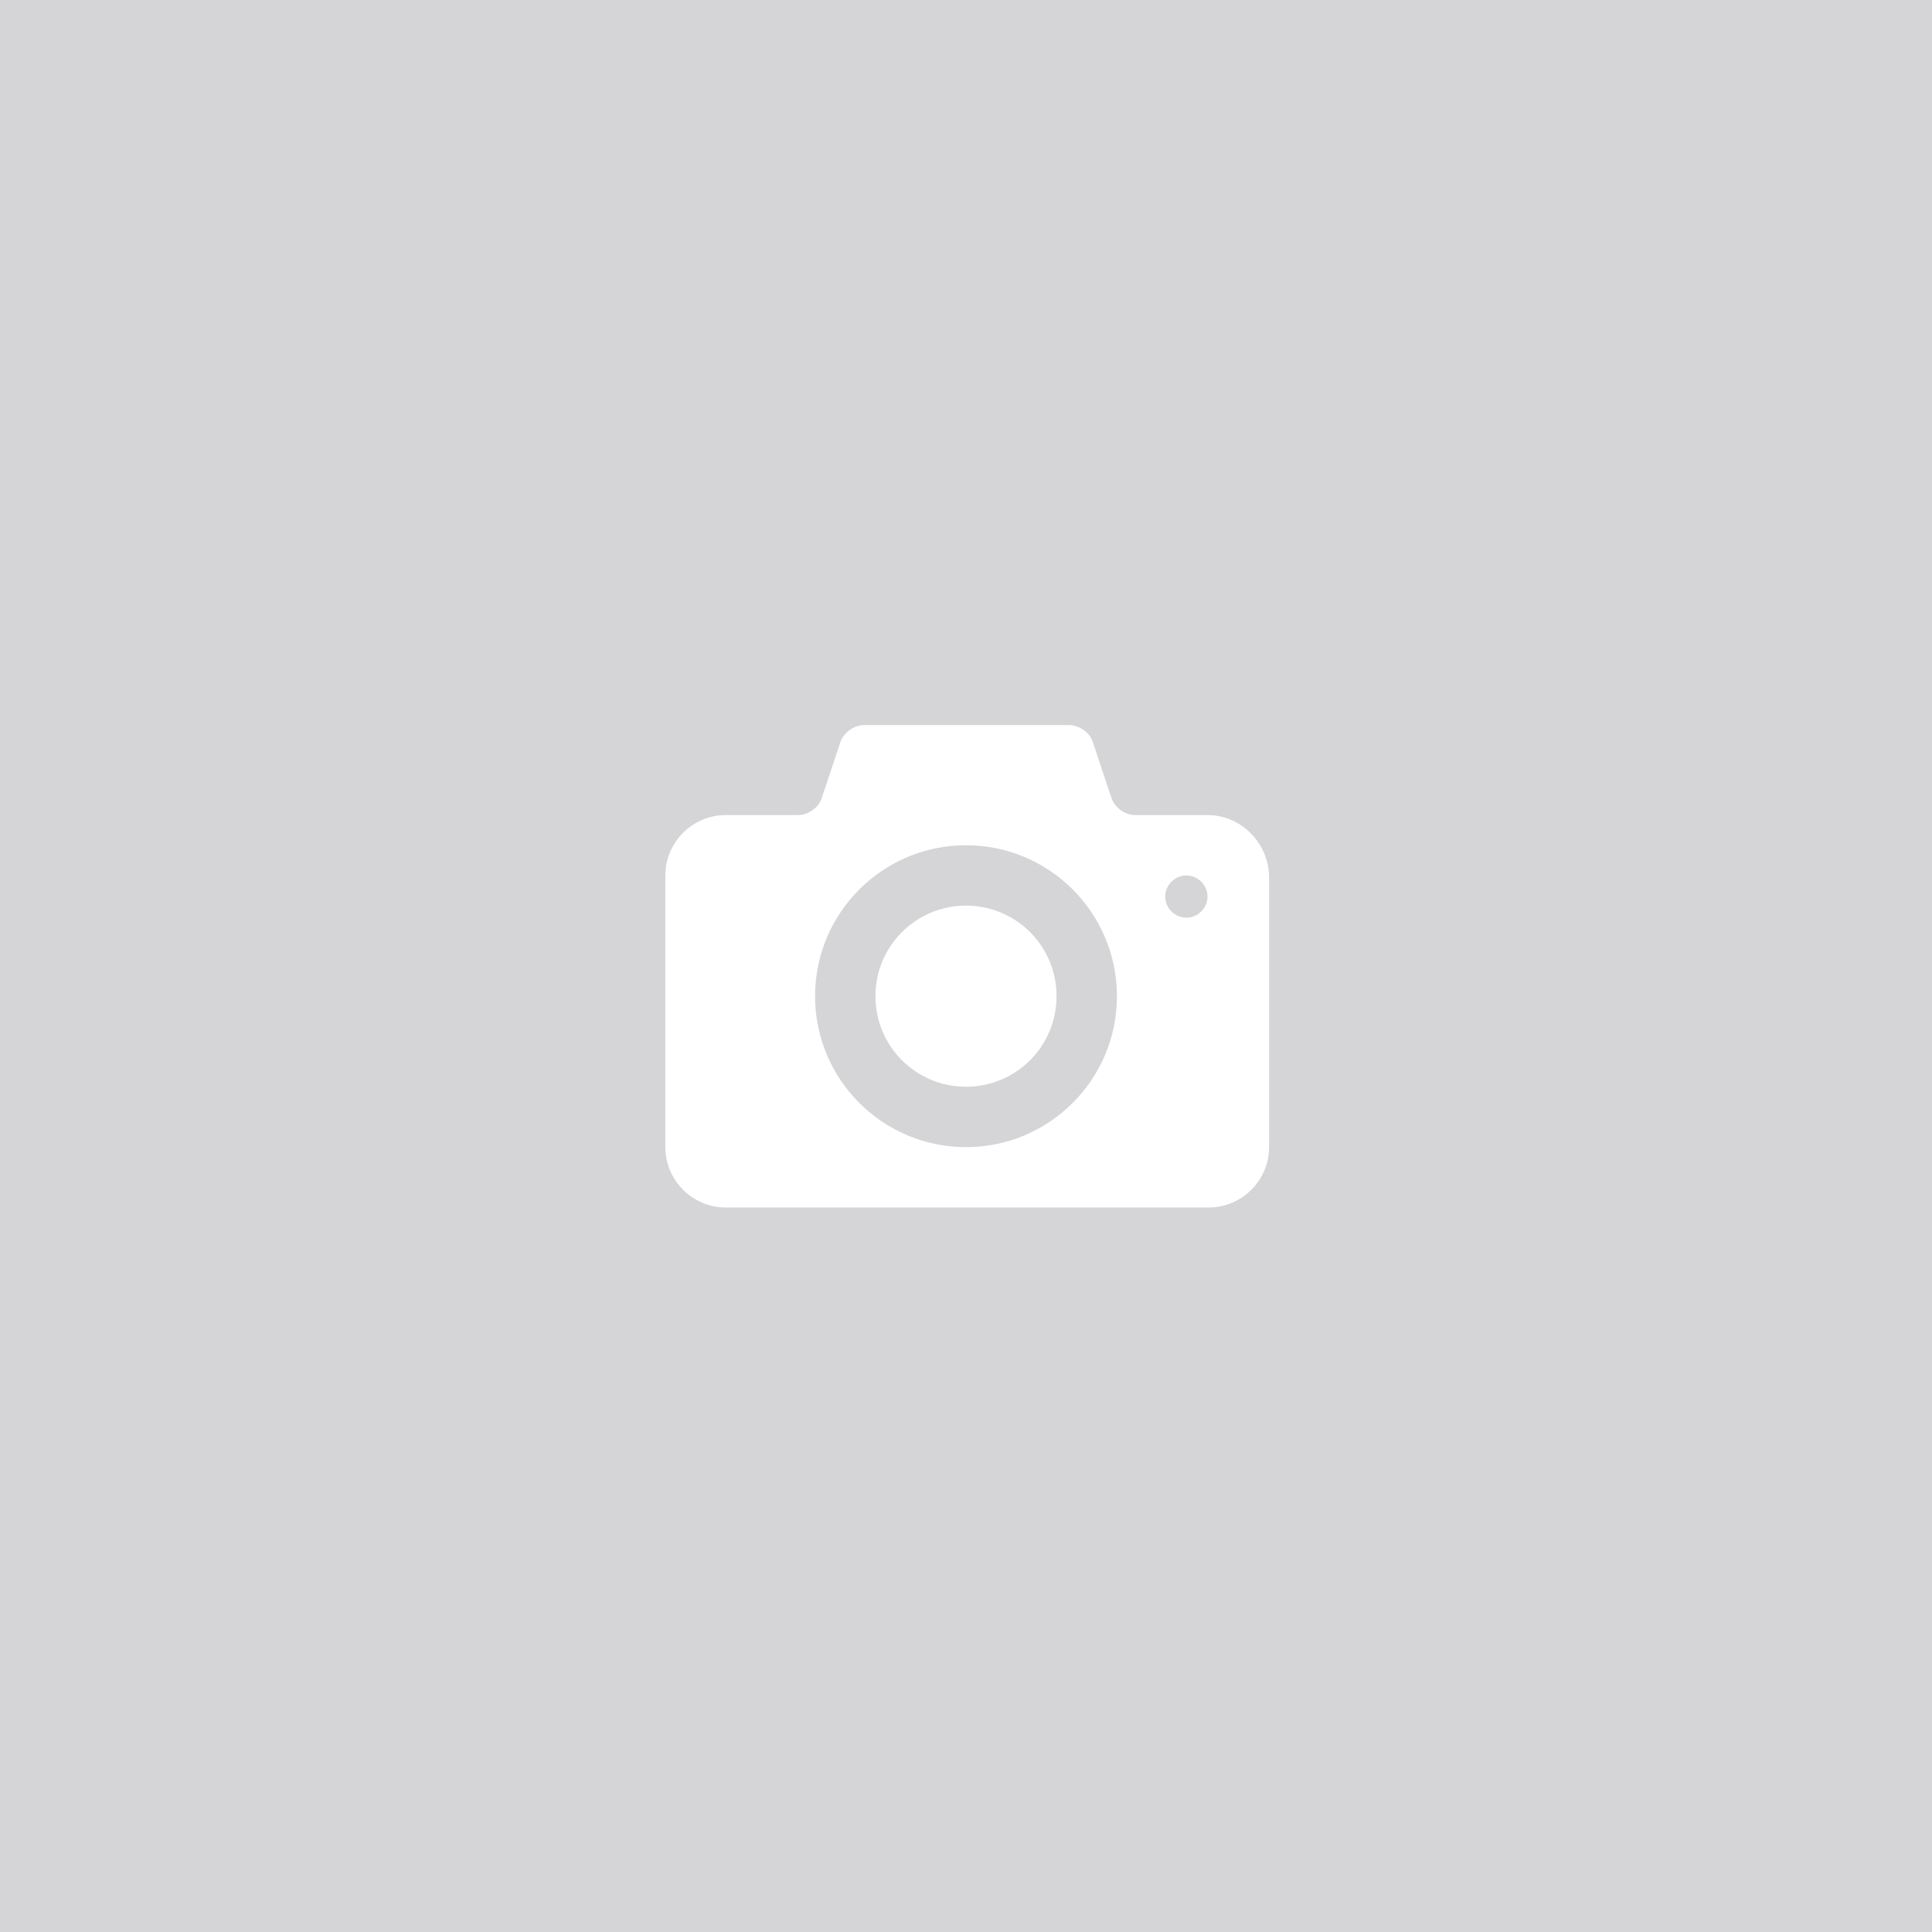 <?xml version="1.0" encoding="utf-8"?>
<!-- Generator: Adobe Illustrator 19.0.0, SVG Export Plug-In . SVG Version: 6.00 Build 0)  -->
<svg version="1.1" id="Capa_1" xmlns="http://www.w3.org/2000/svg" xmlns:xlink="http://www.w3.org/1999/xlink" x="0px" y="0px"
	 viewBox="-247 370.9 320 320" style="enable-background:new -247 370.9 320 320;" xml:space="preserve">
<style type="text/css">
	.st0{fill:#D5D4D6;}
	.st1{fill:#FFFFFF;}
</style>
<rect x="-247" y="370.9" class="st0" width="320" height="320"/>
<g>
	<g>
		<path class="st1" d="M-87,520.9c-8.3,0-15,6.7-15,15c0,8.3,6.7,15,15,15c8.3,0,15-6.7,15-15C-72,527.6-78.7,520.9-87,520.9z
			 M-47,505.9h-12c-1.7,0-3.4-1.3-3.9-2.8l-3.1-9.3c-0.5-1.6-2.3-2.8-3.9-2.8h-34c-1.7,0-3.4,1.3-3.9,2.8l-3.1,9.3
			c-0.5,1.6-2.3,2.8-3.9,2.8h-12c-5.5,0-10,4.5-10,10v45c0,5.5,4.5,10,10,10h80c5.5,0,10-4.5,10-10v-45
			C-37,510.4-41.5,505.9-47,505.9z M-87,560.9c-13.8,0-25-11.2-25-25c0-13.8,11.2-25,25-25c13.8,0,25,11.2,25,25
			C-62,549.7-73.2,560.9-87,560.9z M-50.5,522.9c-1.9,0-3.5-1.6-3.5-3.5c0-1.9,1.6-3.5,3.5-3.5c1.9,0,3.5,1.6,3.5,3.5
			C-47,521.3-48.6,522.9-50.5,522.9z"/>
	</g>
</g>
</svg>
